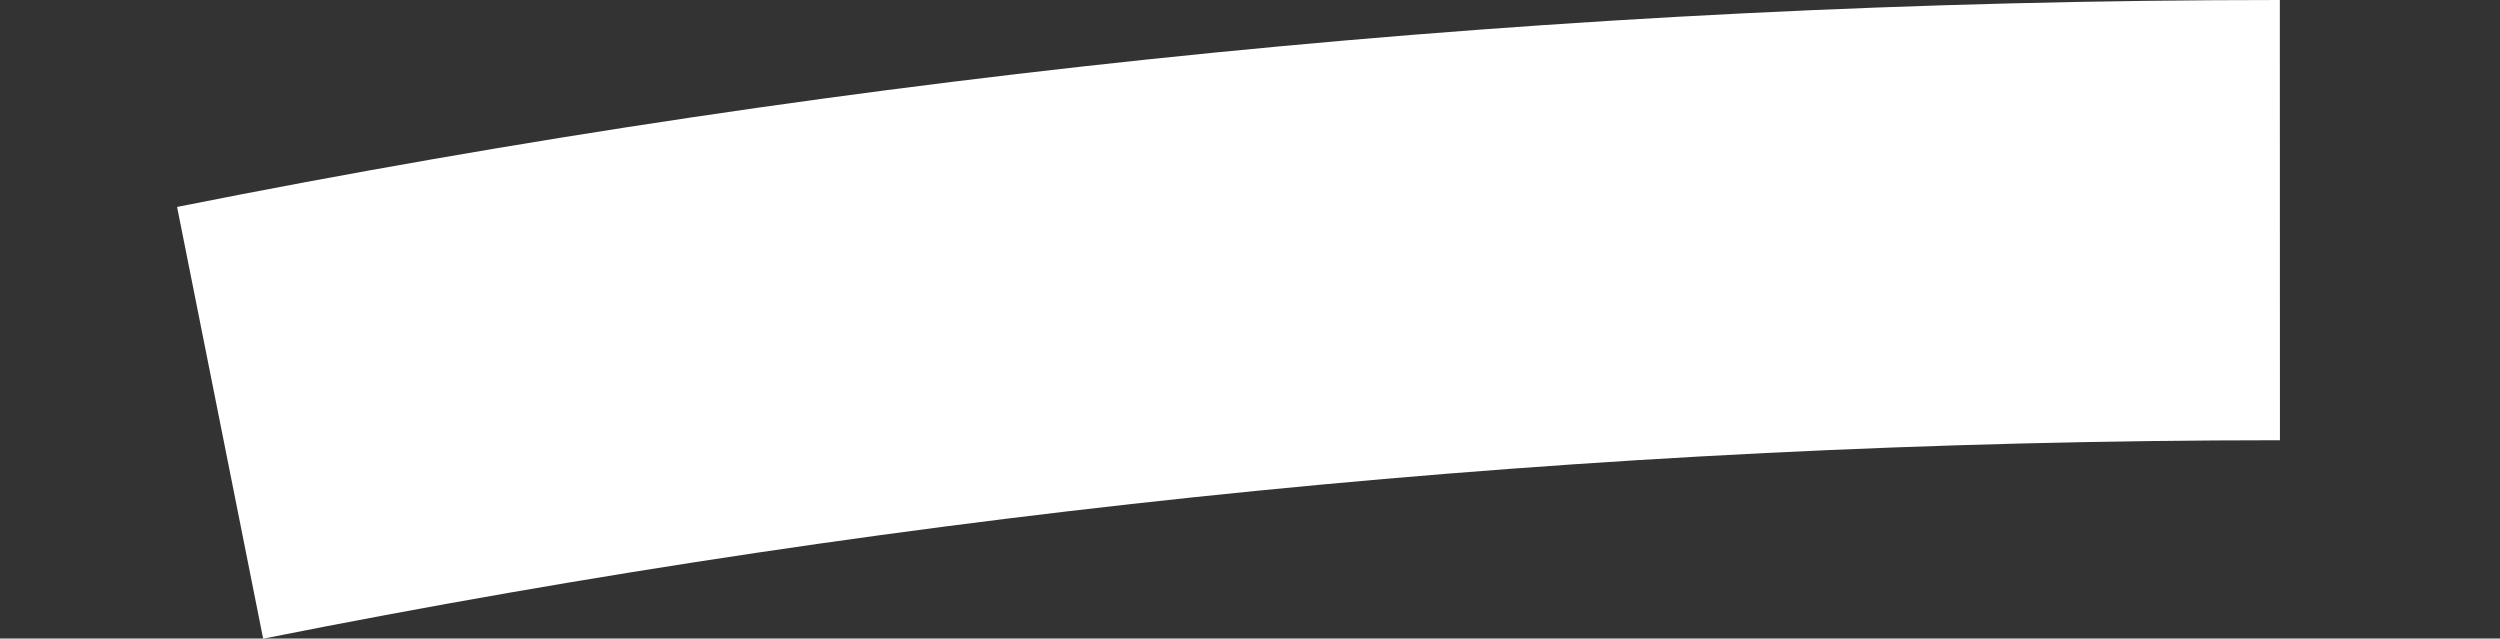 <svg version="1.1" xmlns="http://www.w3.org/2000/svg" xmlns:xlink="http://www.w3.org/1999/xlink" width="14.197" height="3.626" viewBox="0,0,14.197,3.626"><rect x="0" y="0" width="14.197" height="3.626" fill="#333333" stroke="none"/><g transform="translate(-227.047,-119.25)"><g data-paper-data="{&quot;isPaintingLayer&quot;:true}" fill="none" fill-rule="nonzero" stroke="#ffffff" stroke-width="2.5" stroke-linecap="butt" stroke-linejoin="miter" stroke-miterlimit="10" stroke-dasharray="" stroke-dashoffset="0" style="mix-blend-mode: normal"><path d="M228.297,121.651c3.782,-0.754 7.693,-1.15 11.697,-1.151"/></g></g></svg>
